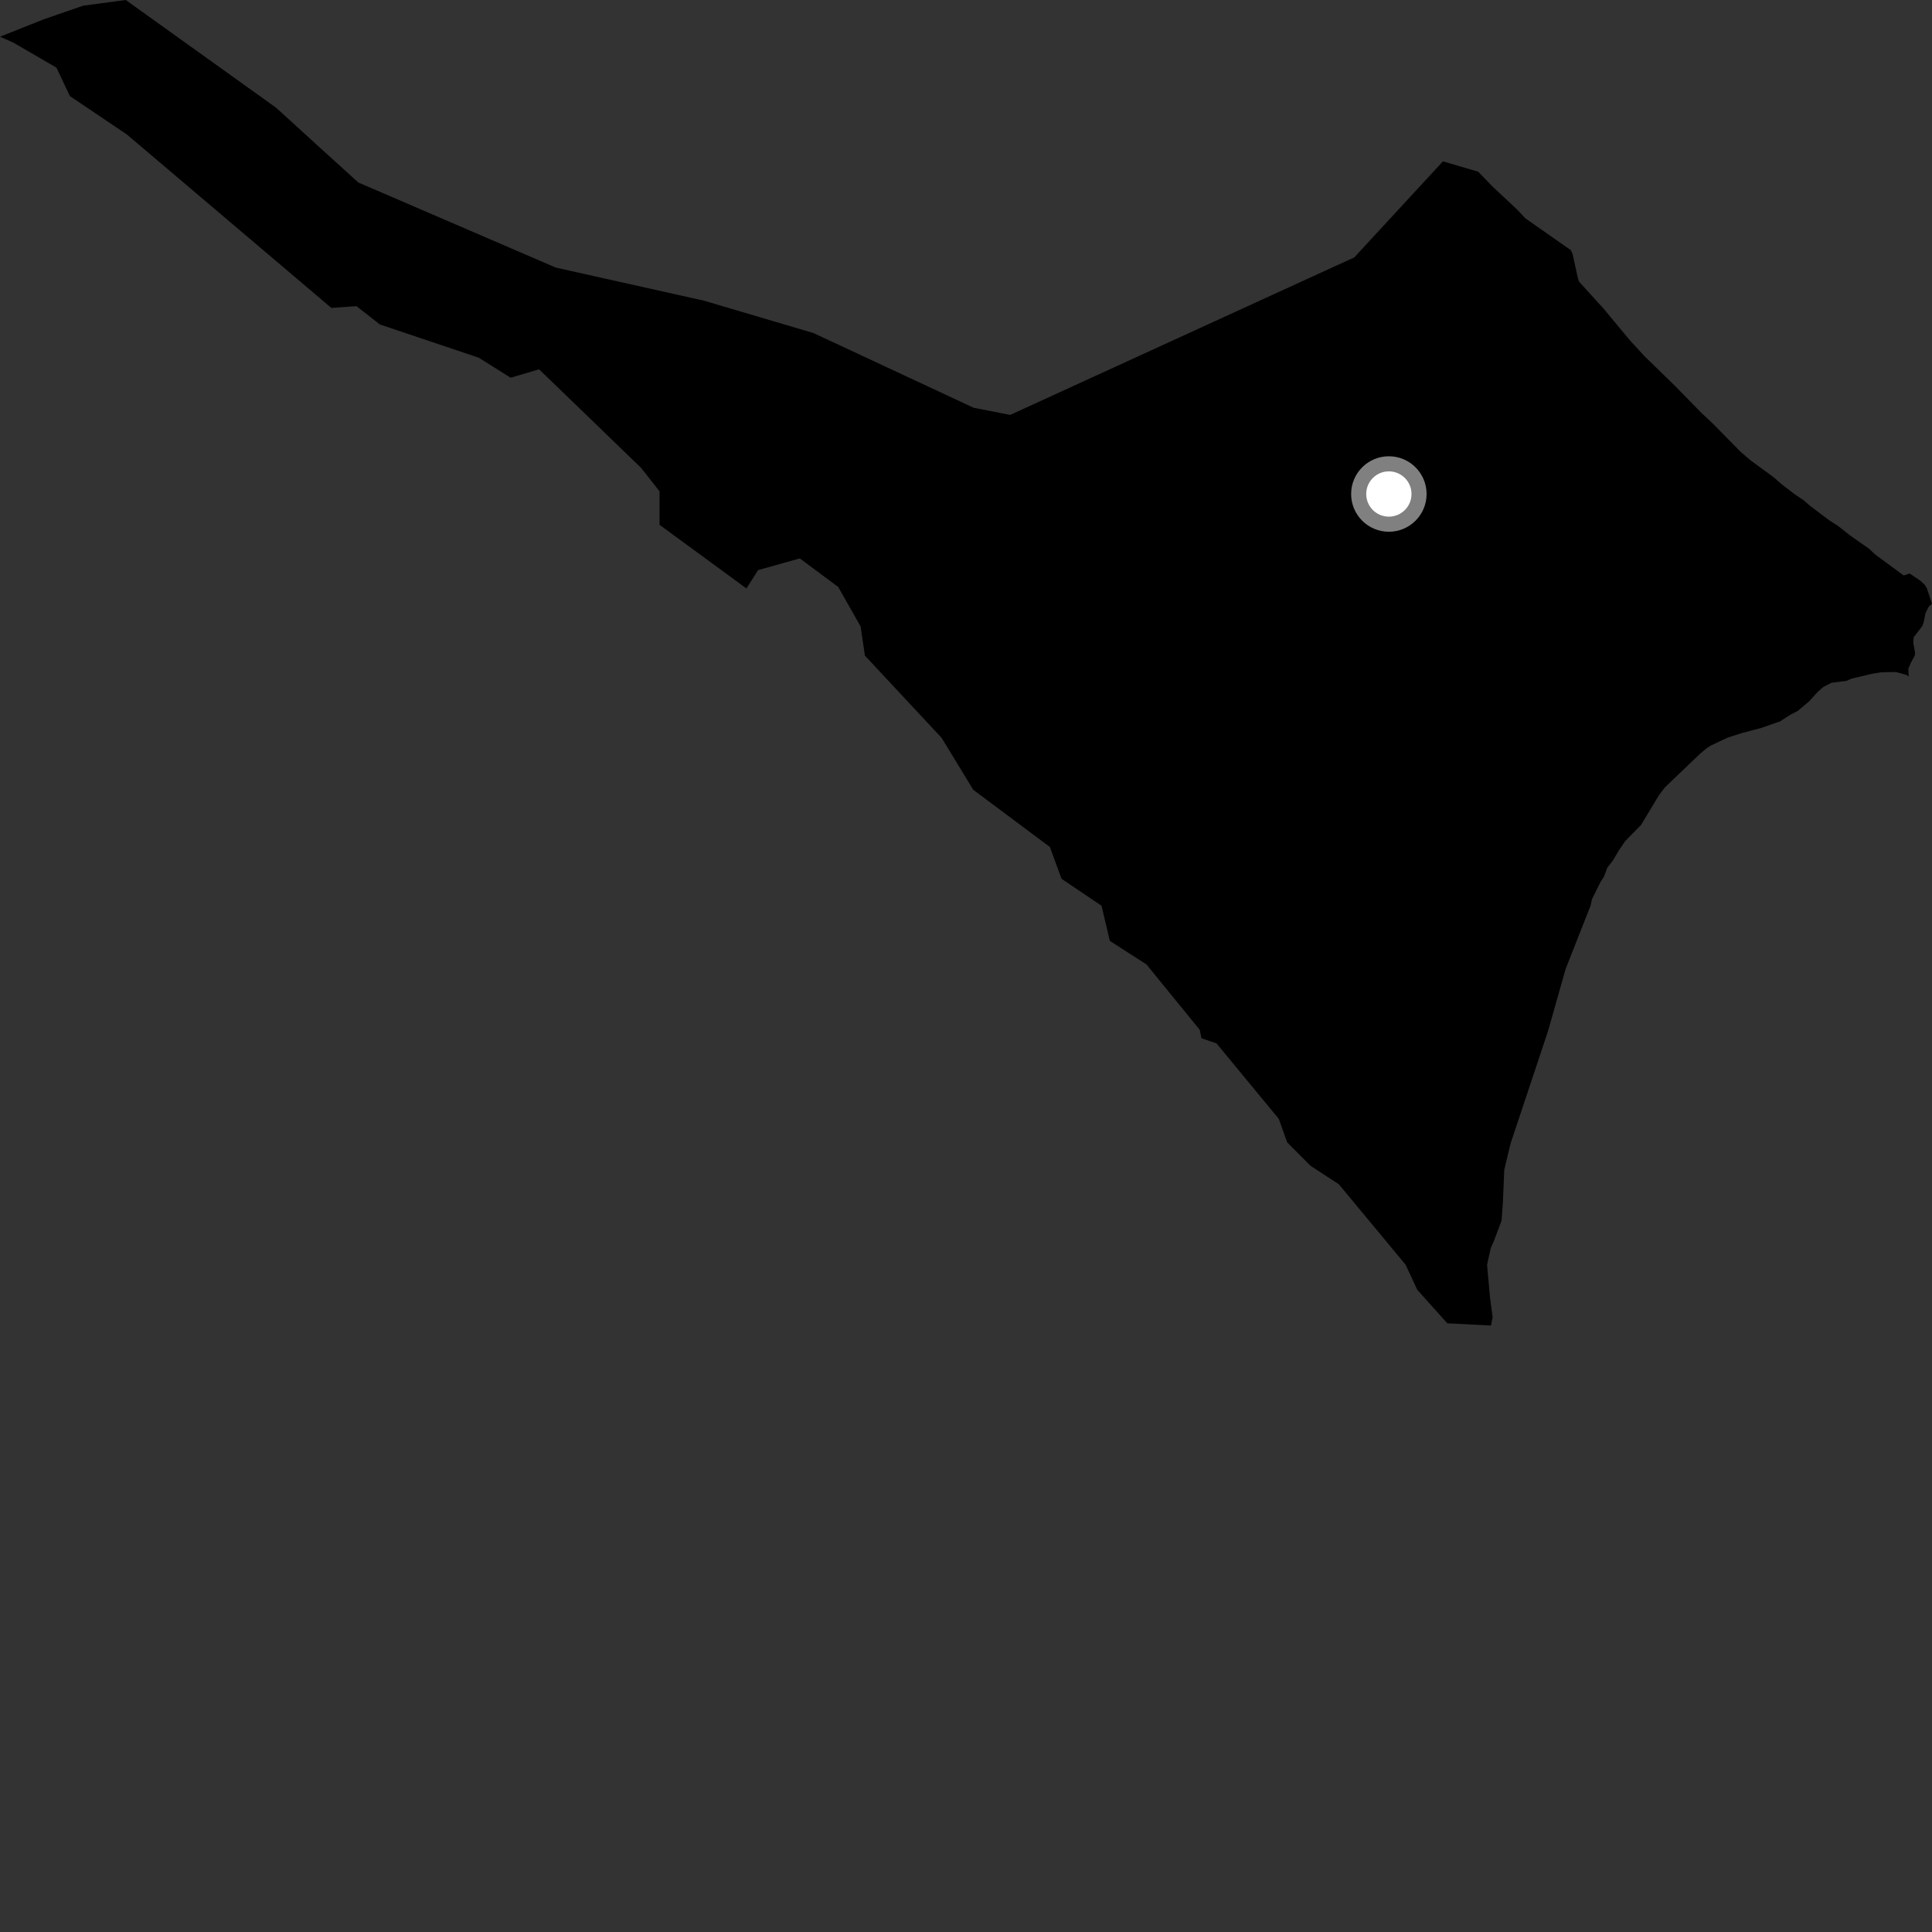 <?xml version="1.0" encoding="utf-8" ?>
<svg baseProfile="full" height="1024" version="1.1" width="1024" xmlns="http://www.w3.org/2000/svg" xmlns:ev="http://www.w3.org/2001/xml-events" xmlns:xlink="http://www.w3.org/1999/xlink"><rect width="100%" height="100%" fill="#333333" stroke="none"/><defs /><polygon fill="black" points="0.0,19.455 7.193,22.656 29.933,35.864 37.032,50.923 67.22,71.259 175.601,163.186 188.928,162.263 201.372,171.984 253.772,189.595 270.638,200.201 285.728,195.746 339.828,248.017 349.572,260.423 349.576,278.16 395.622,311.886 401.819,302.148 423.926,295.982 444.265,311.098 456.139,332.033 458.414,347.485 499.058,391.056 515.845,418.605 556.453,448.912 562.64,465.779 583.828,480.056 588.244,498.69 607.659,511.181 635.912,545.869 636.802,550.309 644.752,552.994 677.785,593.011 682.208,605.435 694.585,617.888 709.605,627.68 744.991,670.319 751.183,683.627 767.113,701.381 790.24,702.563 791.133,698.144 789.736,687.735 788.178,670.349 790.119,661.541 791.578,658.314 795.858,646.97 796.559,637.362 797.298,619.985 800.629,606.091 820.431,546.656 829.825,513.541 843.063,479.941 843.761,476.579 848.391,467.299 850.097,464.781 851.838,460.013 854.841,456.135 858.096,450.673 861.366,445.812 869.732,437.305 879.288,421.491 882.428,417.326 901.248,399.337 904.73,396.462 906.843,395.123 915.681,390.952 923.666,388.405 933.403,385.85 943.479,382.339 949.054,378.74 952.809,376.843 958.942,371.665 963.328,366.803 966.293,364.18 970.722,361.869 978.687,360.883 981.304,359.711 992.058,357.149 997.127,356.308 1004.905,356.174 1010.413,357.698 1011.624,358.617 1011.436,354.492 1012.807,351.265 1014.859,347.508 1015.046,346.132 1014.083,340.563 1014.26,337.819 1018.896,331.774 1019.644,329.607 1020.557,324.949 1022.261,321.596 1024.0,319.907 1021.239,311.714 1019.995,309.766 1017.721,307.724 1012.19,303.984 1008.968,304.988 993.802,293.82 990.611,290.808 981.108,284.187 974.166,278.731 969.641,275.842 959.371,268.107 955.959,265.137 951.062,261.854 944.536,256.823 939.901,252.827 927.786,243.955 922.61,239.528 907.668,224.334 901.789,218.854 887.921,204.662 871.451,188.62 863.638,180.079 849.922,163.566 836.987,149.356 836.385,147.767 833.496,134.587 832.62,132.624 808.476,115.728 804.033,110.993 791.118,98.907 783.448,90.989 764.788,85.524 717.809,136.416 535.43,219.908 516.086,216.132 431.167,176.529 373.166,159.376 294.57,141.822 189.923,96.73 168.59,77.381 146.361,57.114 66.666,0.0 44.024,3.033 23.146,10.256 0.0,19.455" /><circle cx="736.126" cy="261.835" fill="rgb(100%,100%,100%)" r="16" stroke="grey" stroke-width="8" /></svg>